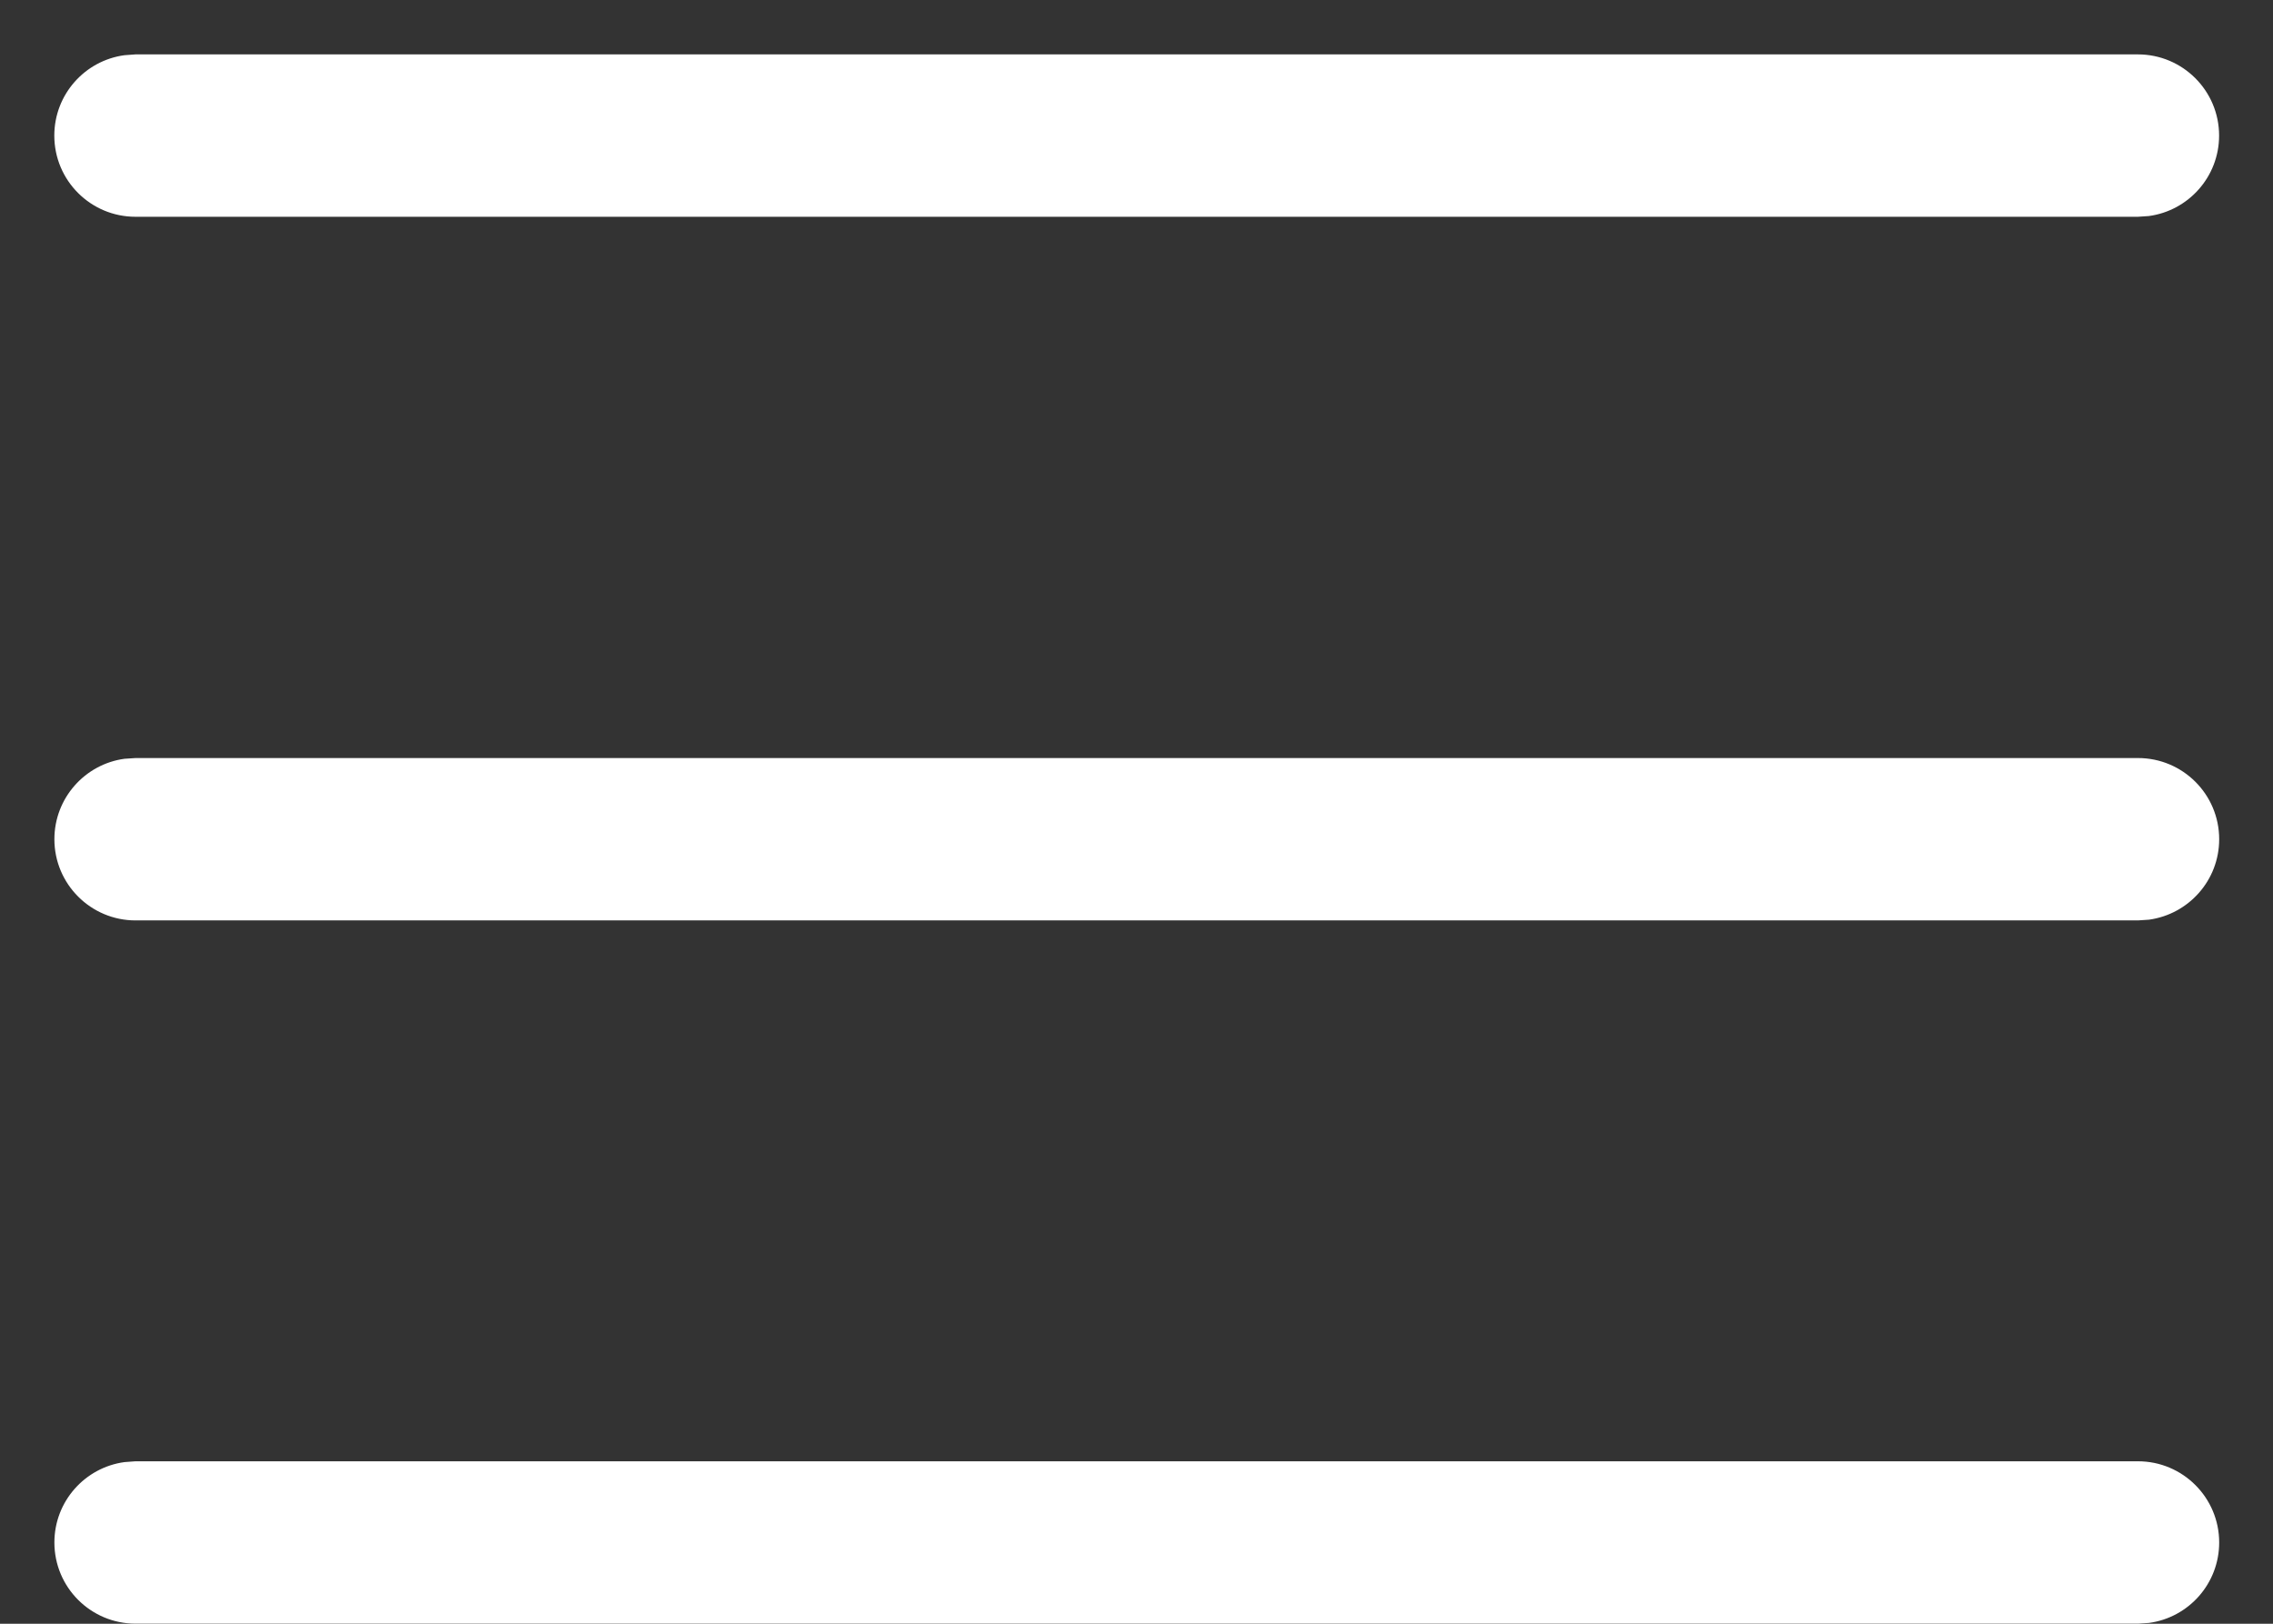 <svg width="28" height="20" viewBox="0 0 28 20" fill="none" xmlns="http://www.w3.org/2000/svg">
<rect x="0" y="0" width="28" height="20" fill="#333333" stroke="none"/>
<path d="M1.67 17.999H26.337C26.889 17.999 27.337 18.447 27.337 18.999C27.337 19.506 26.961 19.924 26.472 19.99L26.337 19.999H1.67C1.118 19.999 0.67 19.552 0.67 18.999C0.67 18.493 1.046 18.075 1.534 18.009L1.67 17.999ZM1.67 9.337H26.337C26.889 9.337 27.337 9.784 27.337 10.337C27.337 10.843 26.961 11.261 26.472 11.328L26.337 11.337H1.67C1.118 11.337 0.67 10.889 0.67 10.337C0.67 9.831 1.046 9.412 1.534 9.346L1.67 9.337ZM1.669 0.67H26.336C26.888 0.67 27.336 1.118 27.336 1.67C27.336 2.177 26.959 2.595 26.471 2.661L26.336 2.67H1.669C1.117 2.67 0.669 2.223 0.669 1.67C0.669 1.164 1.045 0.746 1.533 0.68L1.669 0.67Z" fill="white"/>
</svg>
